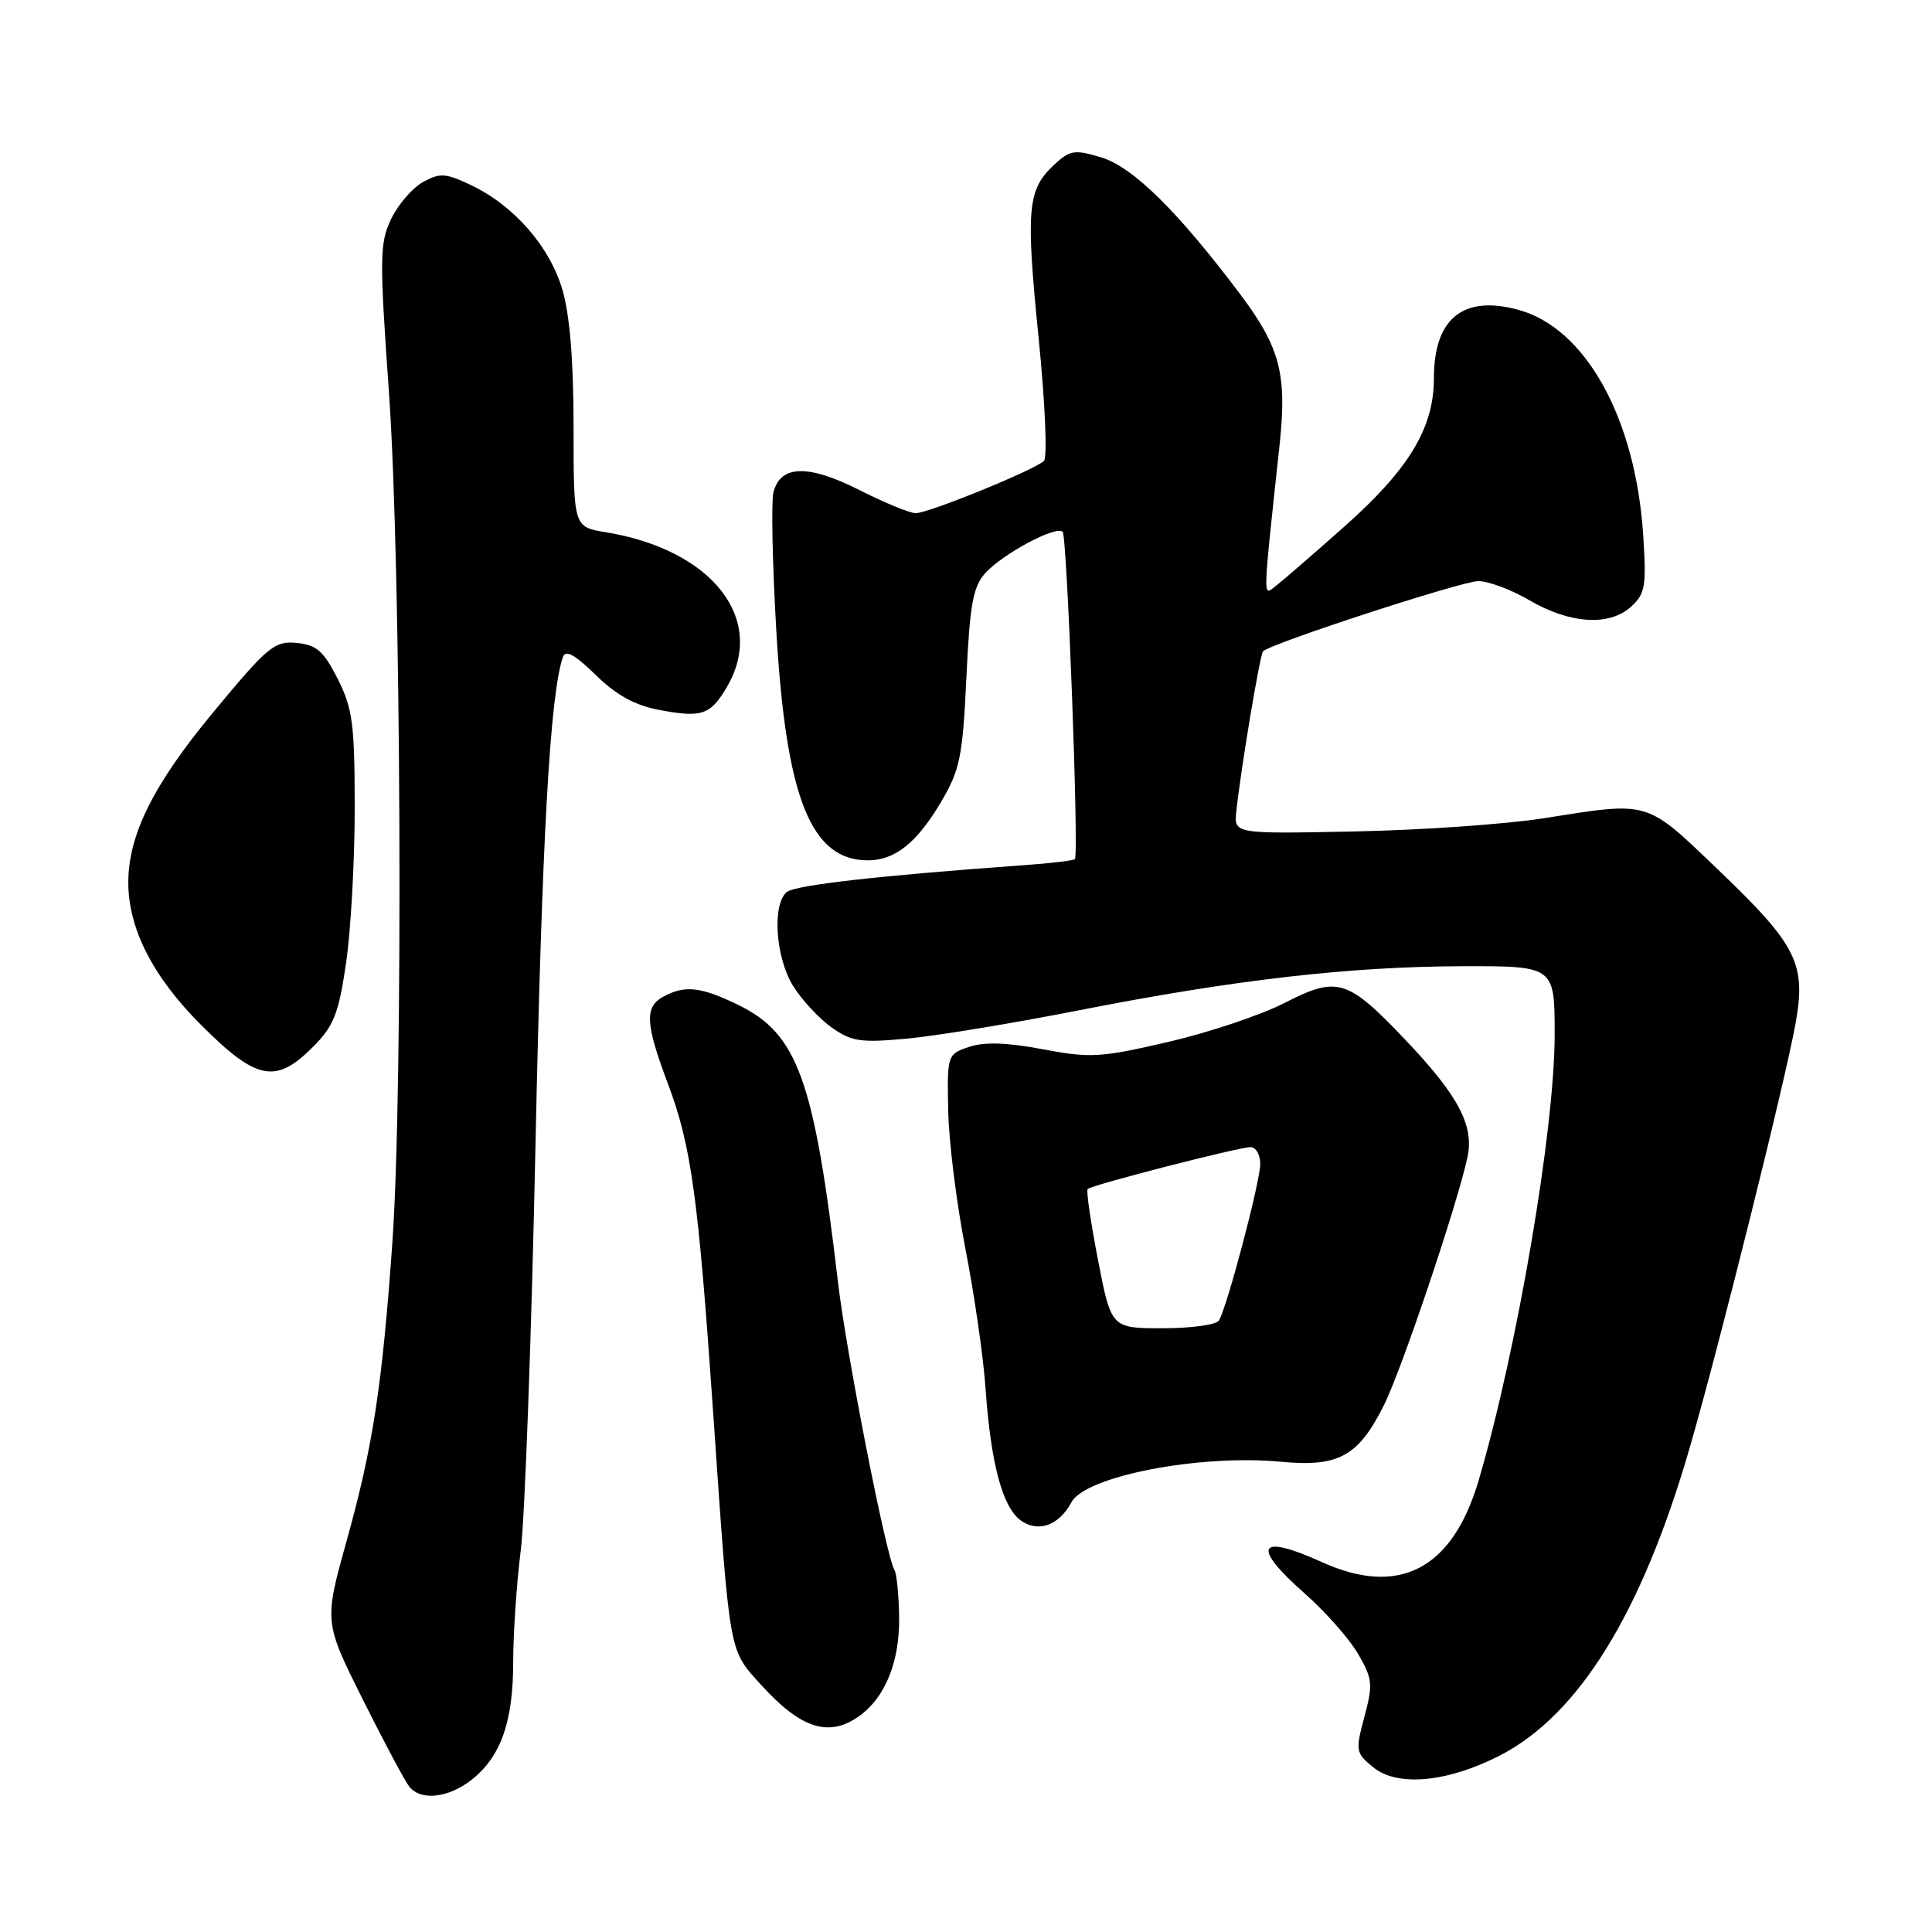 <?xml version="1.0" encoding="UTF-8" standalone="no"?>
<!DOCTYPE svg PUBLIC "-//W3C//DTD SVG 1.1//EN" "http://www.w3.org/Graphics/SVG/1.1/DTD/svg11.dtd" >
<svg xmlns="http://www.w3.org/2000/svg" xmlns:xlink="http://www.w3.org/1999/xlink" version="1.1" viewBox="0 0 256 256">
 <g >
 <path fill="currentColor"
d=" M 62.49 235.83 C 66.36 232.78 68.00 228.15 68.00 220.26 C 68.00 216.51 68.45 209.86 69.00 205.47 C 69.55 201.09 70.43 176.80 70.96 151.50 C 71.81 111.20 72.88 92.06 74.58 87.08 C 74.93 86.05 76.14 86.71 78.94 89.44 C 81.69 92.13 84.14 93.47 87.40 94.08 C 93.00 95.13 94.13 94.74 96.30 91.06 C 101.62 82.07 94.40 72.83 80.25 70.52 C 76.00 69.82 76.00 69.82 76.00 56.59 C 76.00 47.78 75.50 41.69 74.51 38.35 C 72.81 32.62 68.08 27.22 62.41 24.53 C 59.05 22.93 58.30 22.88 56.05 24.12 C 54.65 24.90 52.75 27.10 51.83 29.01 C 50.30 32.21 50.27 34.10 51.54 52.00 C 53.16 74.95 53.44 144.01 52.00 164.50 C 50.65 183.61 49.42 191.66 45.92 204.21 C 42.94 214.91 42.94 214.91 48.08 225.21 C 50.91 230.87 53.68 236.06 54.24 236.75 C 55.77 238.65 59.42 238.25 62.49 235.83 Z  M 198.67 232.65 C 209.15 227.30 217.51 213.81 223.85 191.99 C 227.66 178.90 236.50 143.47 237.91 135.67 C 239.35 127.69 238.14 125.27 227.67 115.25 C 217.98 105.97 218.70 106.19 204.50 108.43 C 199.55 109.21 188.30 110.00 179.50 110.17 C 163.50 110.50 163.50 110.50 163.82 107.50 C 164.43 101.79 166.95 86.72 167.36 86.30 C 168.41 85.25 193.71 77.00 195.88 77.00 C 197.22 77.00 200.27 78.14 202.64 79.53 C 207.99 82.66 213.23 83.01 216.10 80.41 C 218.00 78.70 218.17 77.71 217.74 71.00 C 216.74 55.43 210.11 43.45 201.15 41.04 C 193.85 39.07 190.00 42.21 190.00 50.12 C 190.00 56.70 186.70 62.16 178.18 69.73 C 173.96 73.48 169.81 77.07 168.97 77.71 C 167.33 78.97 167.29 79.94 169.56 58.87 C 170.55 49.59 169.61 46.01 164.33 38.98 C 156.03 27.95 150.10 22.11 145.90 20.85 C 142.33 19.78 141.76 19.88 139.59 21.92 C 136.14 25.16 135.91 27.78 137.63 44.86 C 138.48 53.31 138.80 60.60 138.33 61.07 C 137.16 62.24 123.04 68.00 121.33 68.00 C 120.57 68.00 117.20 66.62 113.85 64.92 C 107.05 61.49 103.38 61.60 102.48 65.27 C 102.18 66.49 102.35 74.70 102.86 83.50 C 104.15 105.74 107.44 114.00 115.00 114.00 C 118.60 114.00 121.53 111.65 124.73 106.20 C 127.20 102.01 127.56 100.24 128.05 89.80 C 128.50 80.10 128.93 77.74 130.55 75.95 C 132.88 73.37 139.94 69.60 140.81 70.47 C 141.40 71.07 142.98 113.16 142.43 113.84 C 142.28 114.02 139.31 114.38 135.83 114.63 C 116.48 116.02 105.36 117.28 104.25 118.20 C 102.29 119.83 102.76 126.87 105.07 130.61 C 106.21 132.46 108.50 134.93 110.16 136.12 C 112.83 138.02 114.01 138.19 120.21 137.62 C 124.08 137.26 134.27 135.58 142.87 133.89 C 163.50 129.83 178.80 128.07 193.75 128.03 C 206.00 128.00 206.00 128.00 206.00 137.11 C 206.00 149.69 201.03 178.81 195.93 196.16 C 192.46 207.94 185.38 211.63 175.14 206.98 C 166.65 203.13 165.73 204.85 172.91 211.17 C 175.61 213.55 178.77 217.13 179.94 219.13 C 181.87 222.44 181.95 223.17 180.79 227.48 C 179.58 232.02 179.63 232.28 182.01 234.21 C 185.19 236.78 191.78 236.17 198.67 232.65 Z  M 113.78 227.44 C 117.27 224.99 119.21 220.25 119.14 214.32 C 119.10 211.35 118.82 208.52 118.52 208.03 C 117.43 206.28 112.16 179.37 111.05 170.00 C 107.88 143.00 105.71 136.98 97.75 133.12 C 92.85 130.75 90.77 130.52 87.93 132.04 C 85.39 133.40 85.49 135.61 88.50 143.59 C 91.61 151.86 92.53 158.60 94.52 187.50 C 96.73 219.55 96.54 218.49 100.79 223.19 C 106.07 229.03 109.78 230.25 113.78 227.44 Z  M 141.97 199.06 C 143.82 195.60 158.95 192.67 169.72 193.69 C 177.37 194.41 179.97 192.99 183.36 186.23 C 185.70 181.59 193.11 159.58 194.45 153.32 C 195.35 149.12 193.22 145.13 186.11 137.67 C 178.52 129.70 177.21 129.31 170.18 132.91 C 167.06 134.51 160.12 136.83 154.76 138.07 C 145.84 140.14 144.45 140.22 138.16 139.03 C 133.40 138.13 130.41 138.04 128.40 138.72 C 125.53 139.69 125.50 139.78 125.64 147.10 C 125.71 151.17 126.74 159.43 127.92 165.46 C 129.10 171.48 130.30 179.81 130.59 183.96 C 131.29 193.98 132.85 199.78 135.30 201.50 C 137.61 203.11 140.33 202.12 141.97 199.06 Z  M 41.44 138.75 C 44.22 135.97 44.86 134.37 45.84 127.71 C 46.48 123.42 47.00 114.18 47.00 107.17 C 47.00 95.94 46.73 93.89 44.75 89.96 C 42.88 86.26 41.96 85.45 39.31 85.19 C 36.37 84.91 35.50 85.63 28.22 94.42 C 20.33 103.94 17.00 110.63 17.00 116.94 C 17.00 123.03 20.25 129.41 26.58 135.75 C 33.98 143.17 36.52 143.68 41.44 138.75 Z  M 145.49 166.96 C 144.53 161.99 143.91 157.76 144.12 157.55 C 144.66 157.01 164.15 152.00 165.70 152.00 C 166.42 152.00 166.99 153.01 166.99 154.25 C 166.97 156.63 162.59 173.24 161.51 174.98 C 161.17 175.54 157.81 176.00 154.07 176.00 C 147.25 176.00 147.25 176.00 145.49 166.96 Z "/>
</g>
</svg>